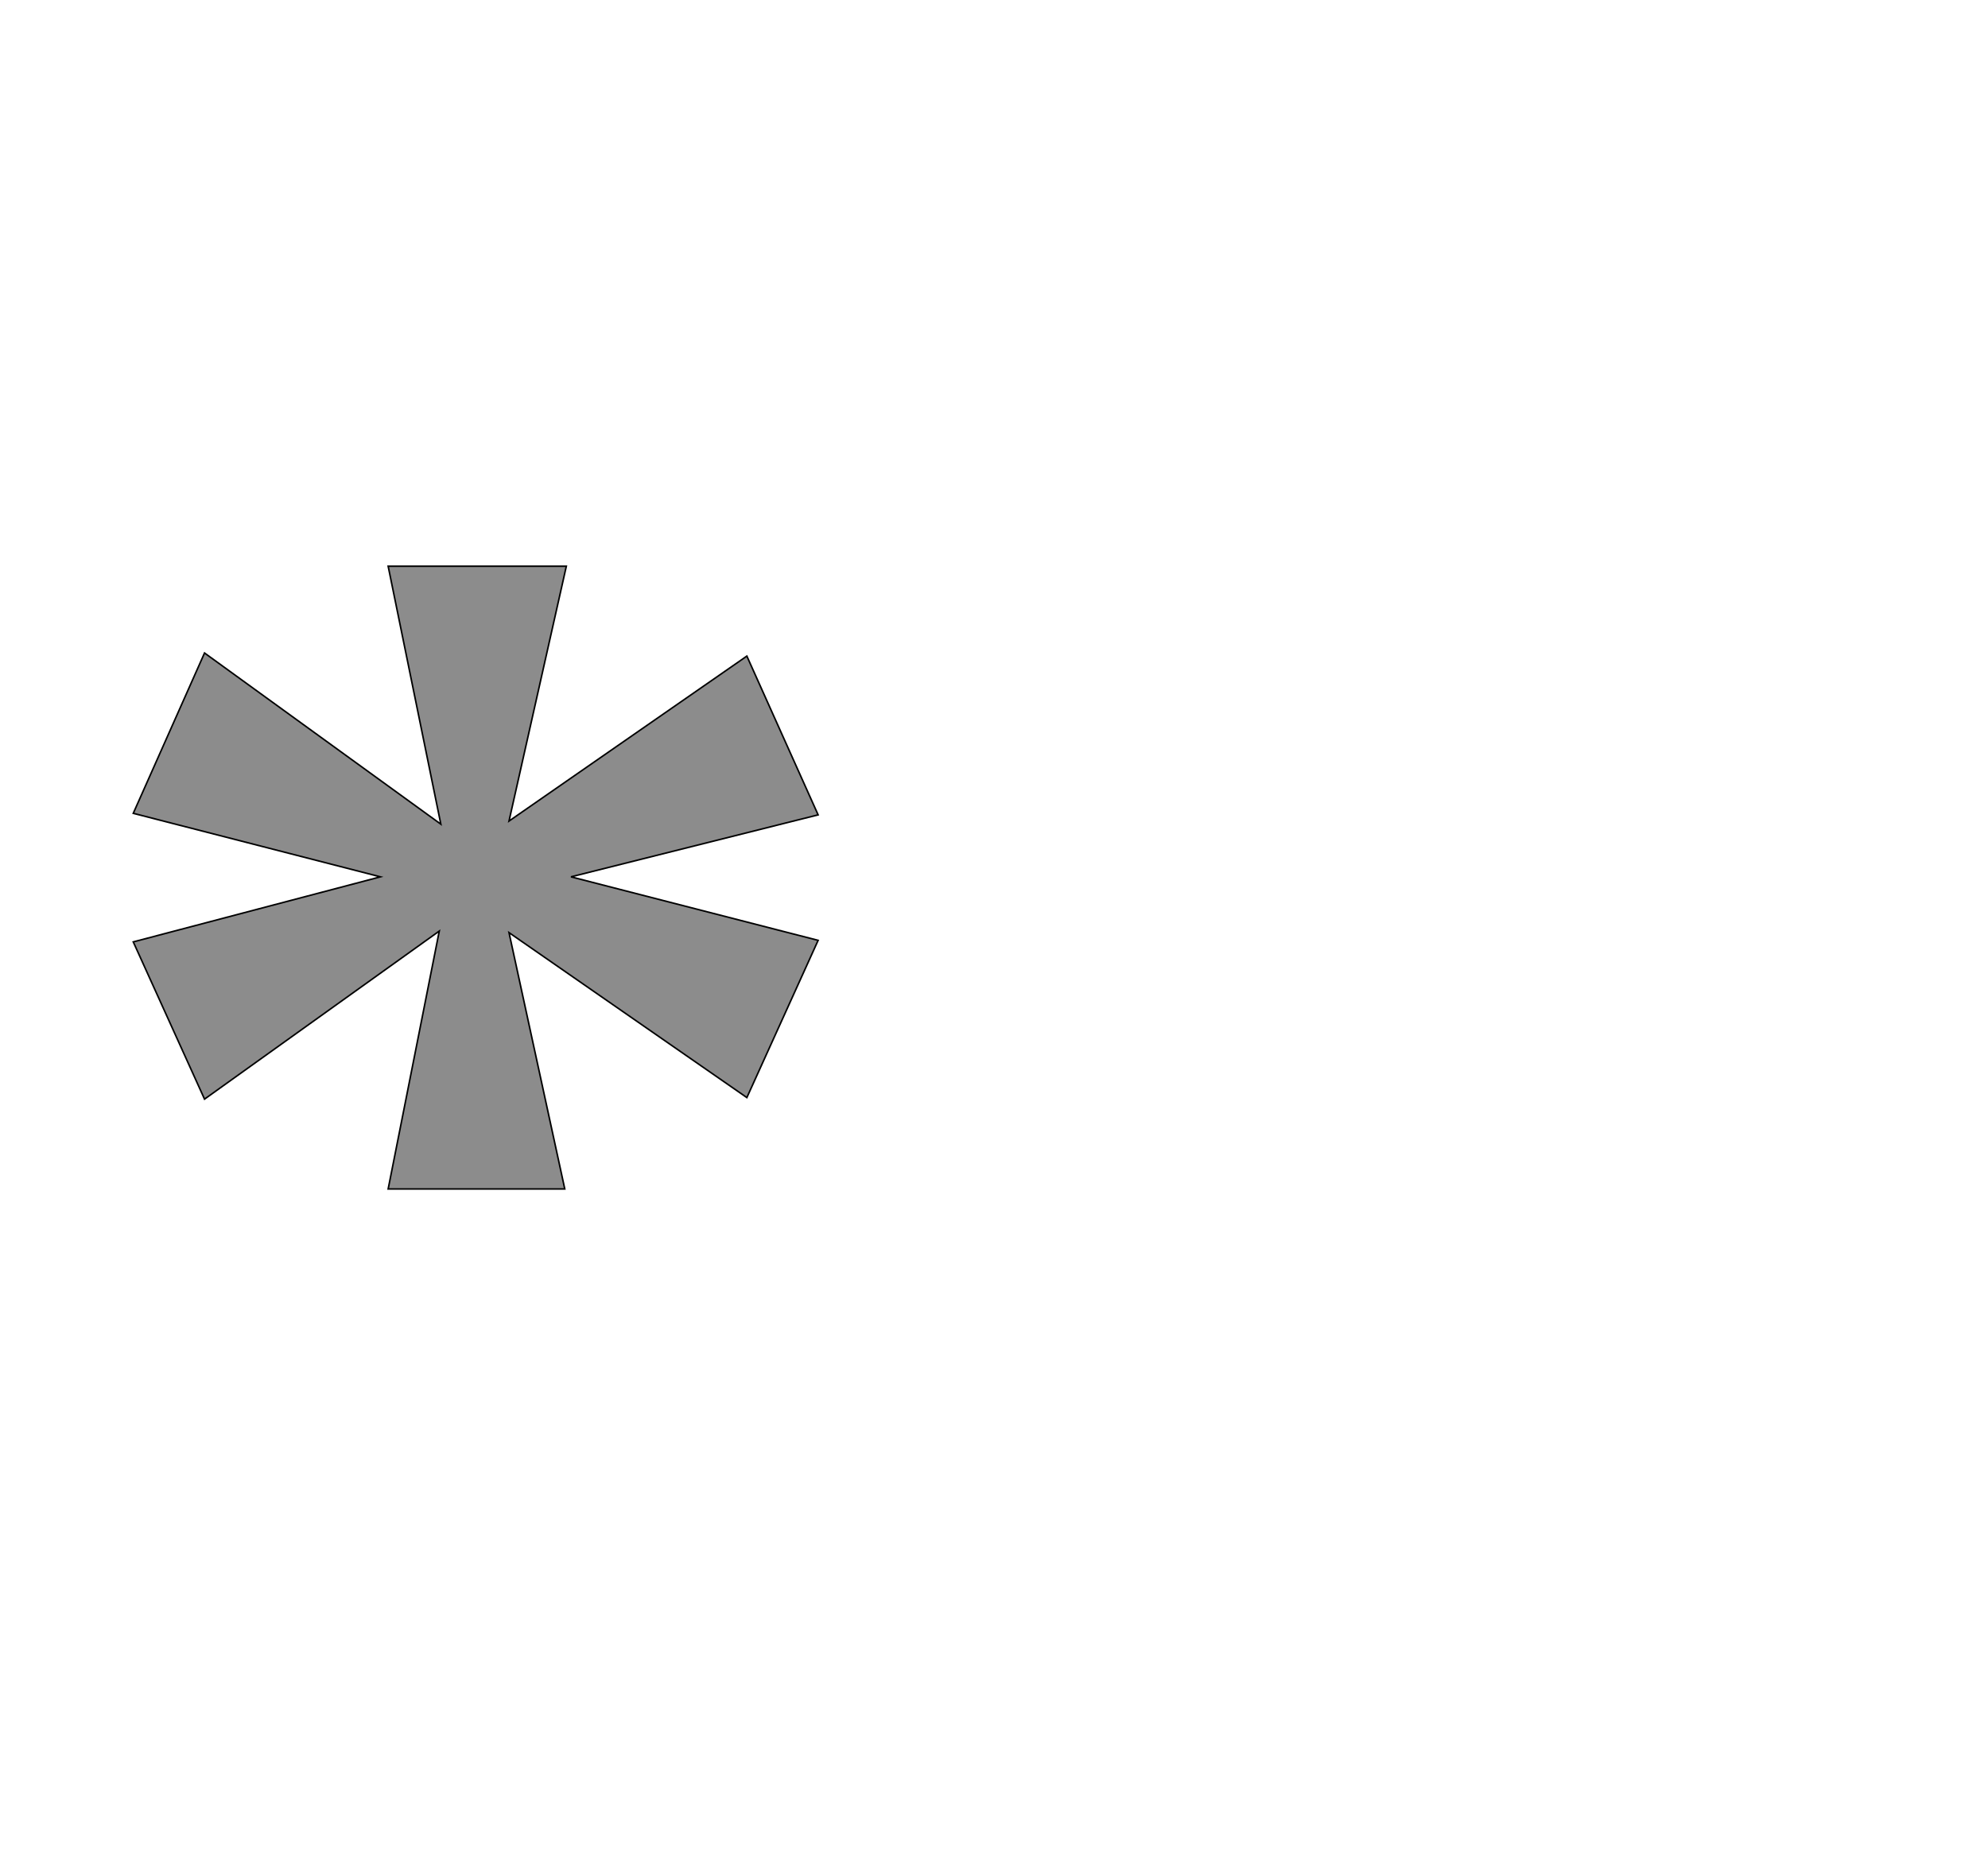 <!--
BEGIN METADATA

BBOX_X_MIN 72
BBOX_Y_MIN 752
BBOX_X_MAX 956
BBOX_Y_MAX 1556
WIDTH 884
HEIGHT 804
H_BEARING_X 72
H_BEARING_Y 1556
H_ADVANCE 1028
V_BEARING_X -442
V_BEARING_Y 631
V_ADVANCE 2067
ORIGIN_X 0
ORIGIN_Y 0

END METADATA
-->

<svg width='2566px' height='2399px' xmlns='http://www.w3.org/2000/svg' version='1.1'>

 <!-- make sure glyph is visible within svg window -->
 <g fill-rule='nonzero'  transform='translate(100 2287)'>

  <!-- draw actual outline using lines and Bezier curves-->
  <path fill='black' stroke='black' fill-opacity='0.45'  stroke-width='2'  d='
 M 72,-1237
 L 164,-1444
 L 469,-1223
 L 401,-1556
 L 631,-1556
 L 557,-1227
 L 864,-1440
 L 956,-1235
 L 637,-1155
 L 956,-1073
 L 864,-870
 L 557,-1083
 L 629,-752
 L 401,-752
 L 467,-1085
 L 164,-868
 L 72,-1071
 L 391,-1155
 L 72,-1237
 Z

  '/>
 </g>
</svg>
